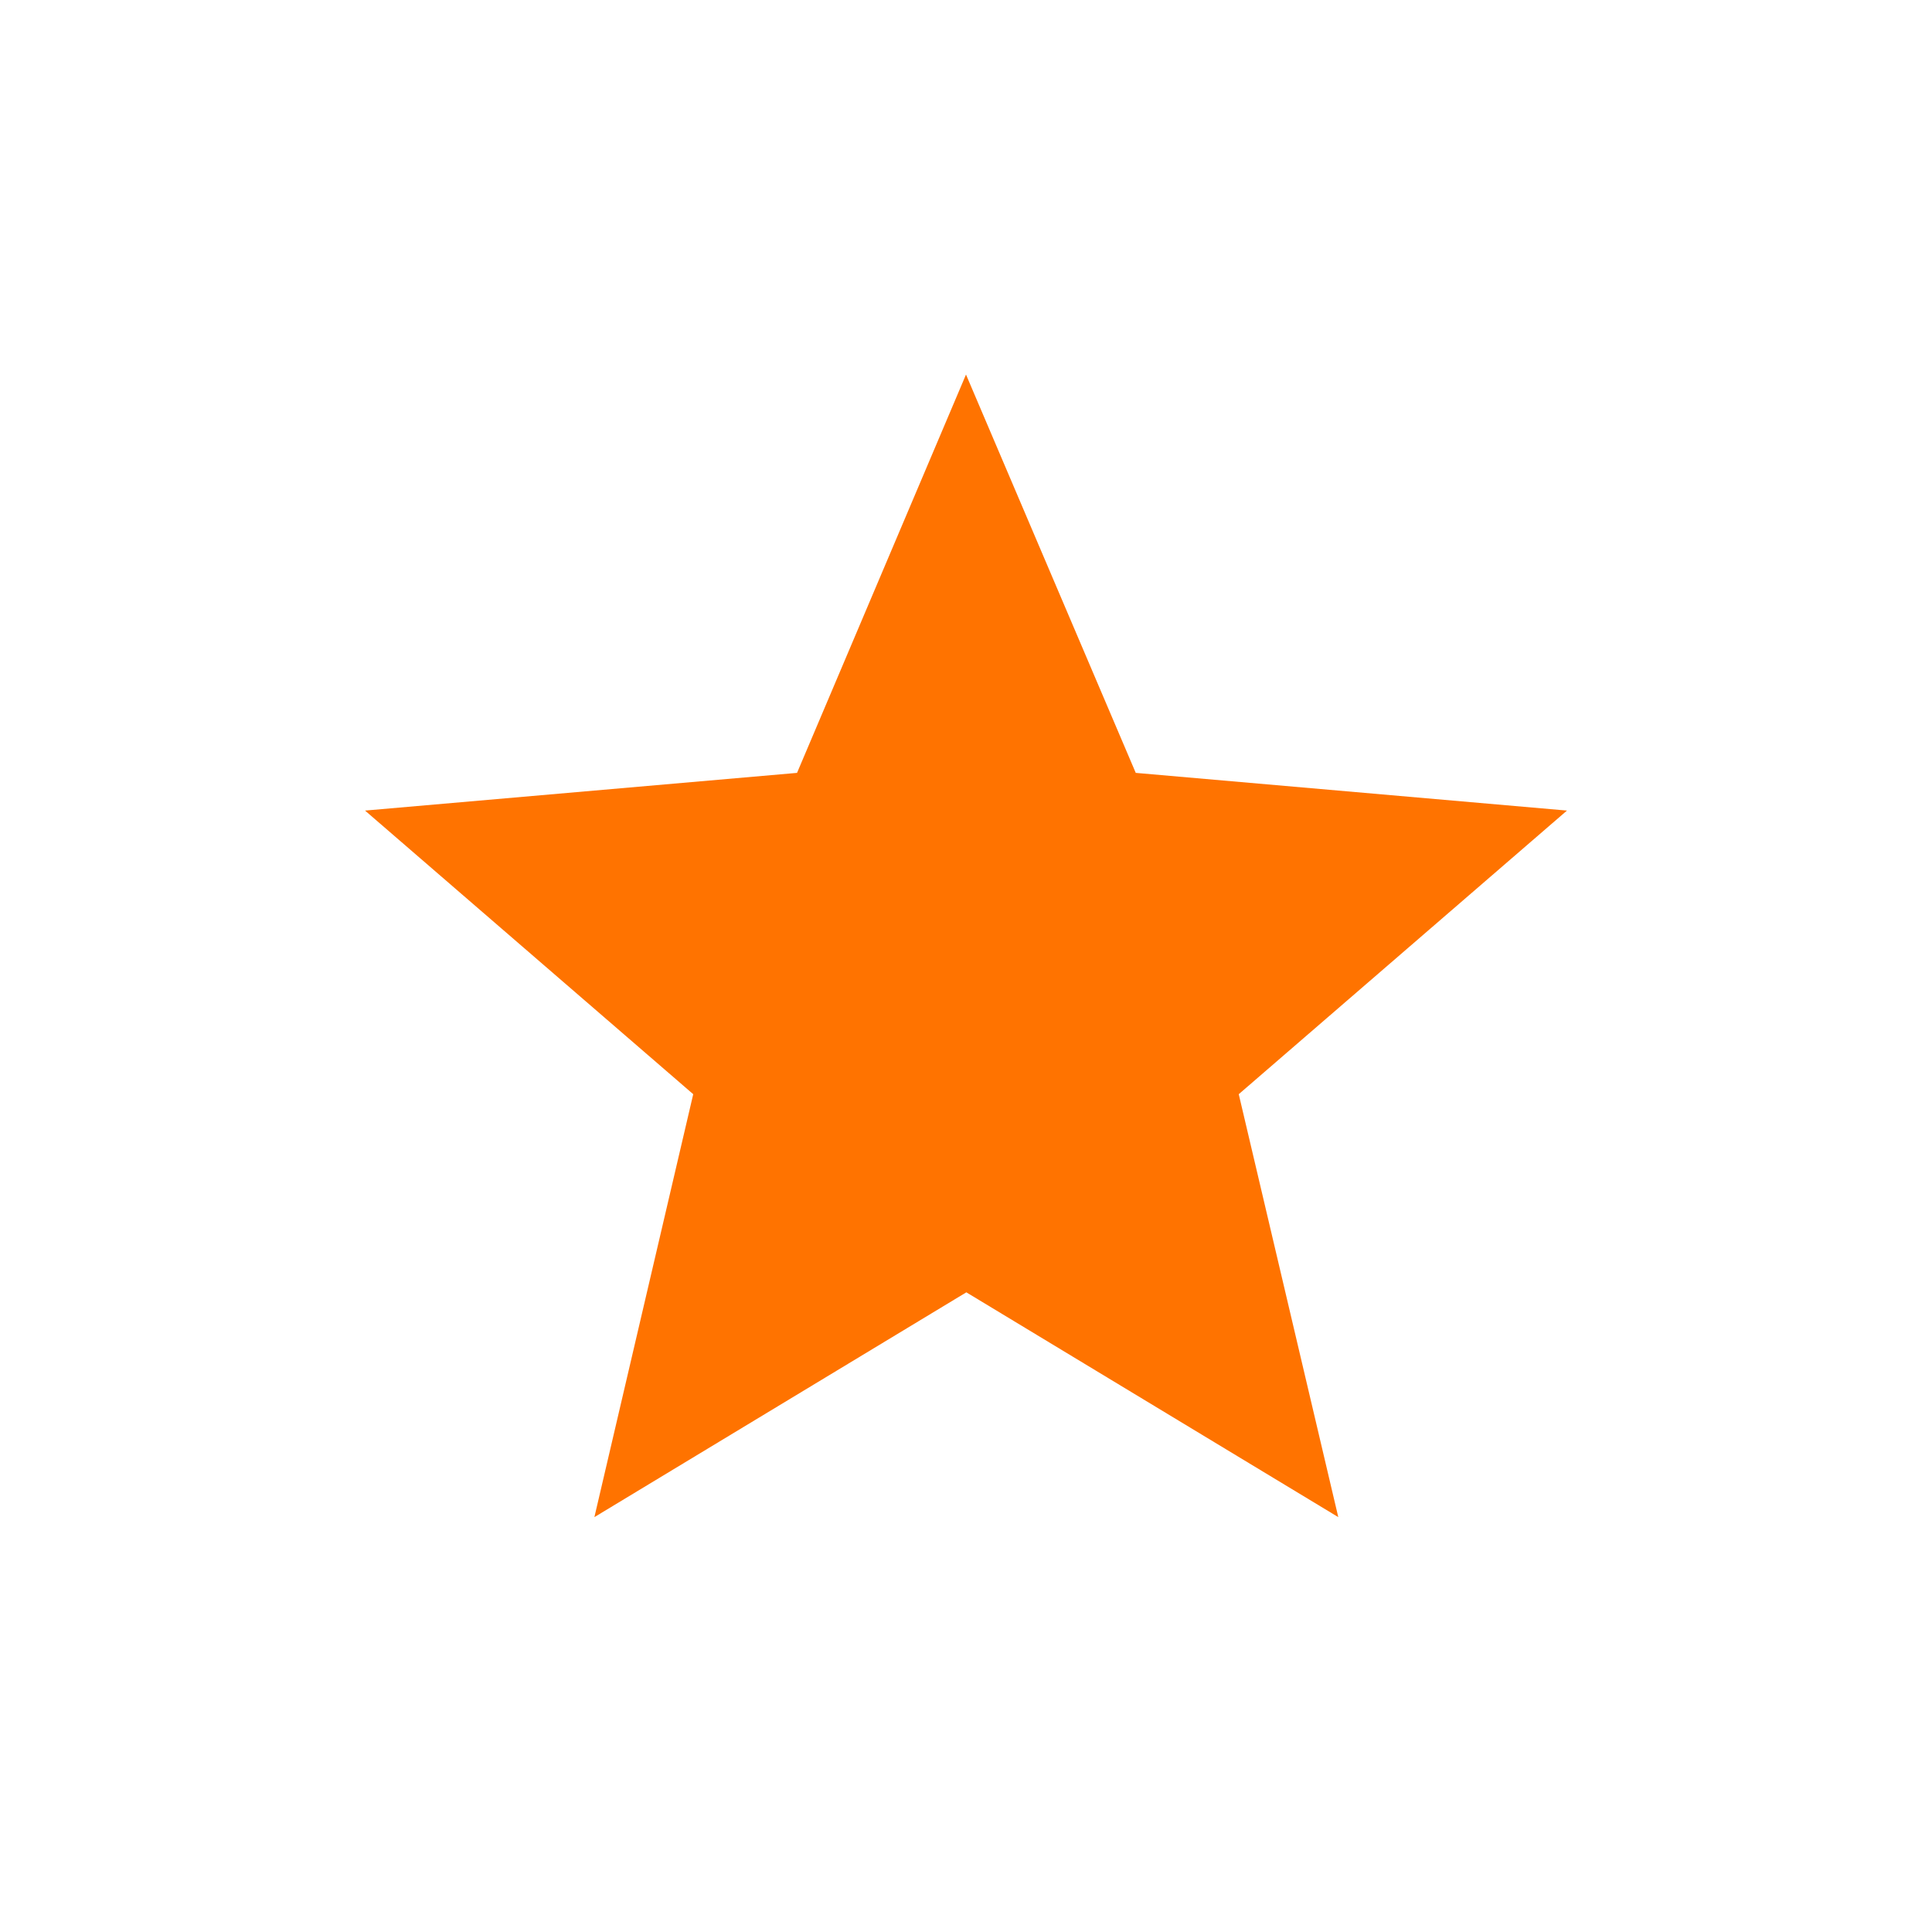 <svg xmlns="http://www.w3.org/2000/svg" height="24px" viewBox="0 -960 960 960" width="24px" fill="#ff7300"><path d="m295.35-206.15 49.11-210.15-163.08-140.93 214.66-18.73L480-773.89l84.35 197.93 214.27 18.73L615.53-416.3l49.46 210.15-184.82-111.7-184.82 111.7Z"/></svg>
